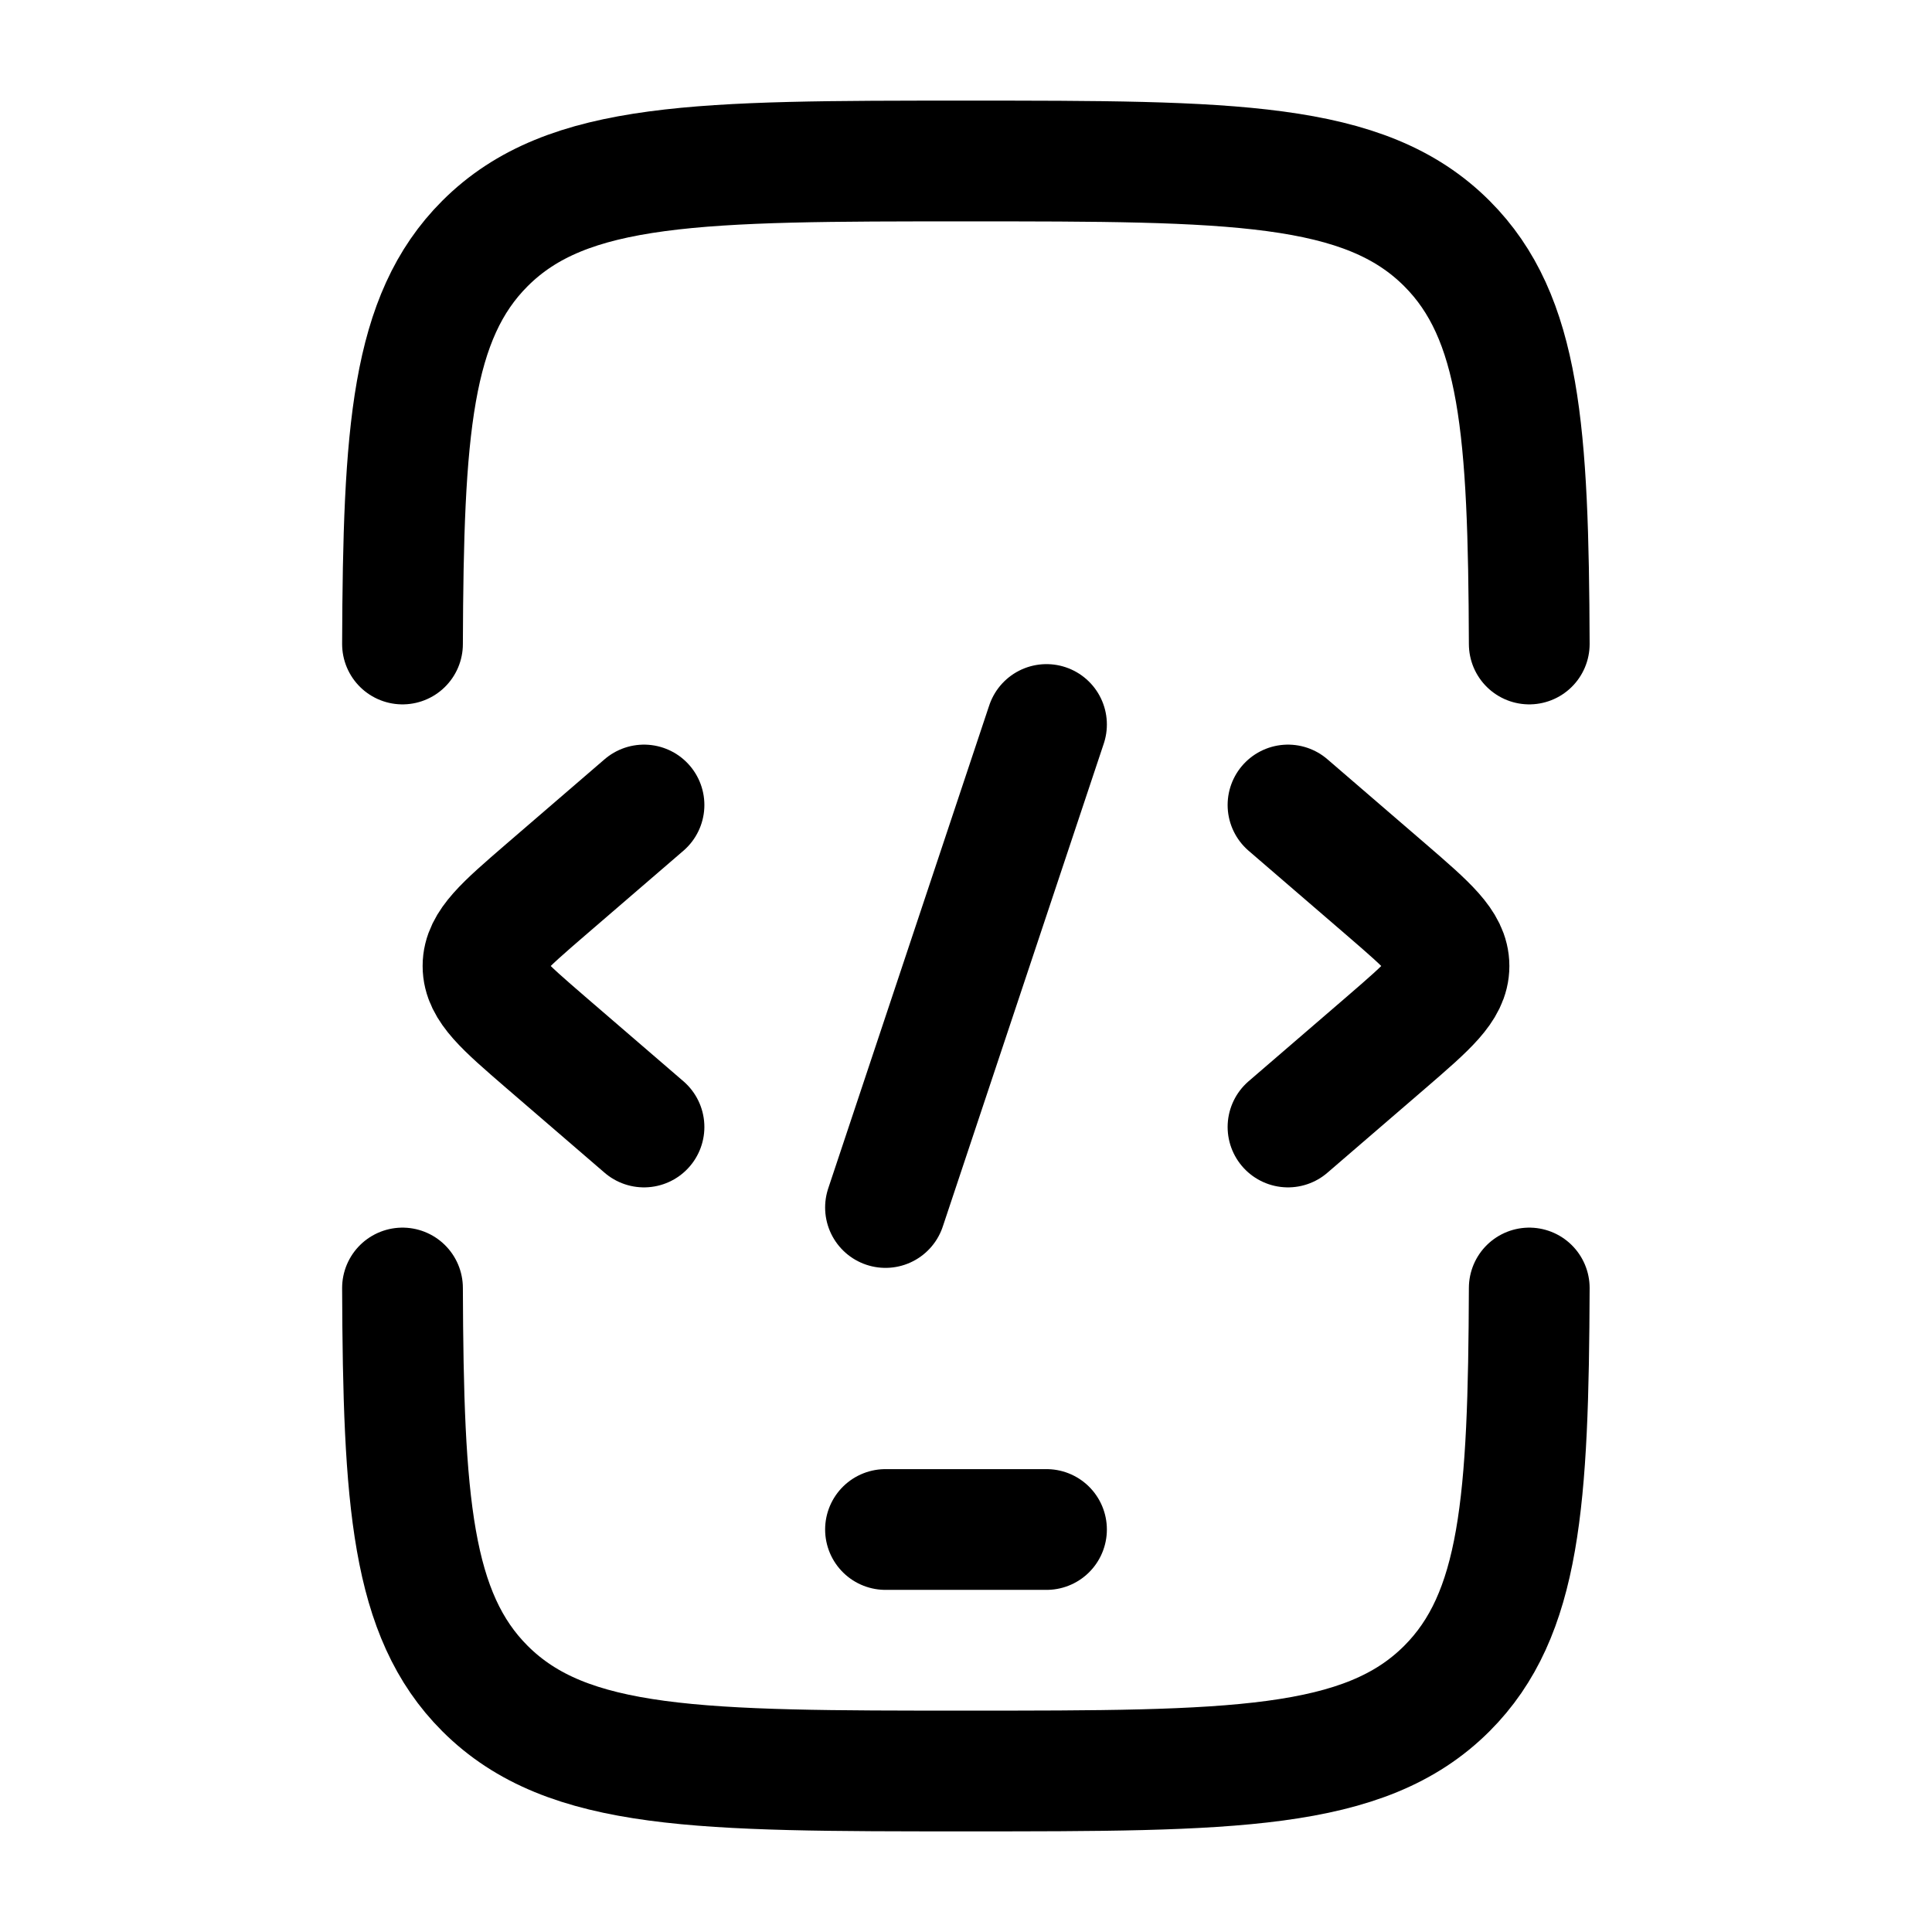 <svg xmlns="http://www.w3.org/2000/svg" width="1em" height="1em" viewBox="0 0 24 24"><path fill="none" stroke="currentColor" stroke-linecap="round" stroke-linejoin="round" stroke-width="1.5" d="M5 8c.01-2.644.108-4.059 1.024-4.975C7.049 2 8.699 2 11.999 2s4.95 0 5.975 1.025c.916.916 1.013 2.33 1.023 4.975M5 16c.01 2.644.108 4.059 1.024 4.975C7.049 22 8.699 22 11.999 22s4.95 0 5.975-1.025c.916-.916 1.013-2.33 1.023-4.975M11 19h2m3-9l1.227 1.057c.515.445.773.667.773.943s-.258.498-.773.943L16 14m-8-4l-1.227 1.057C6.258 11.502 6 11.724 6 12s.258.498.773.943L8 14m5-5l-2 6" color="currentColor"/></svg>